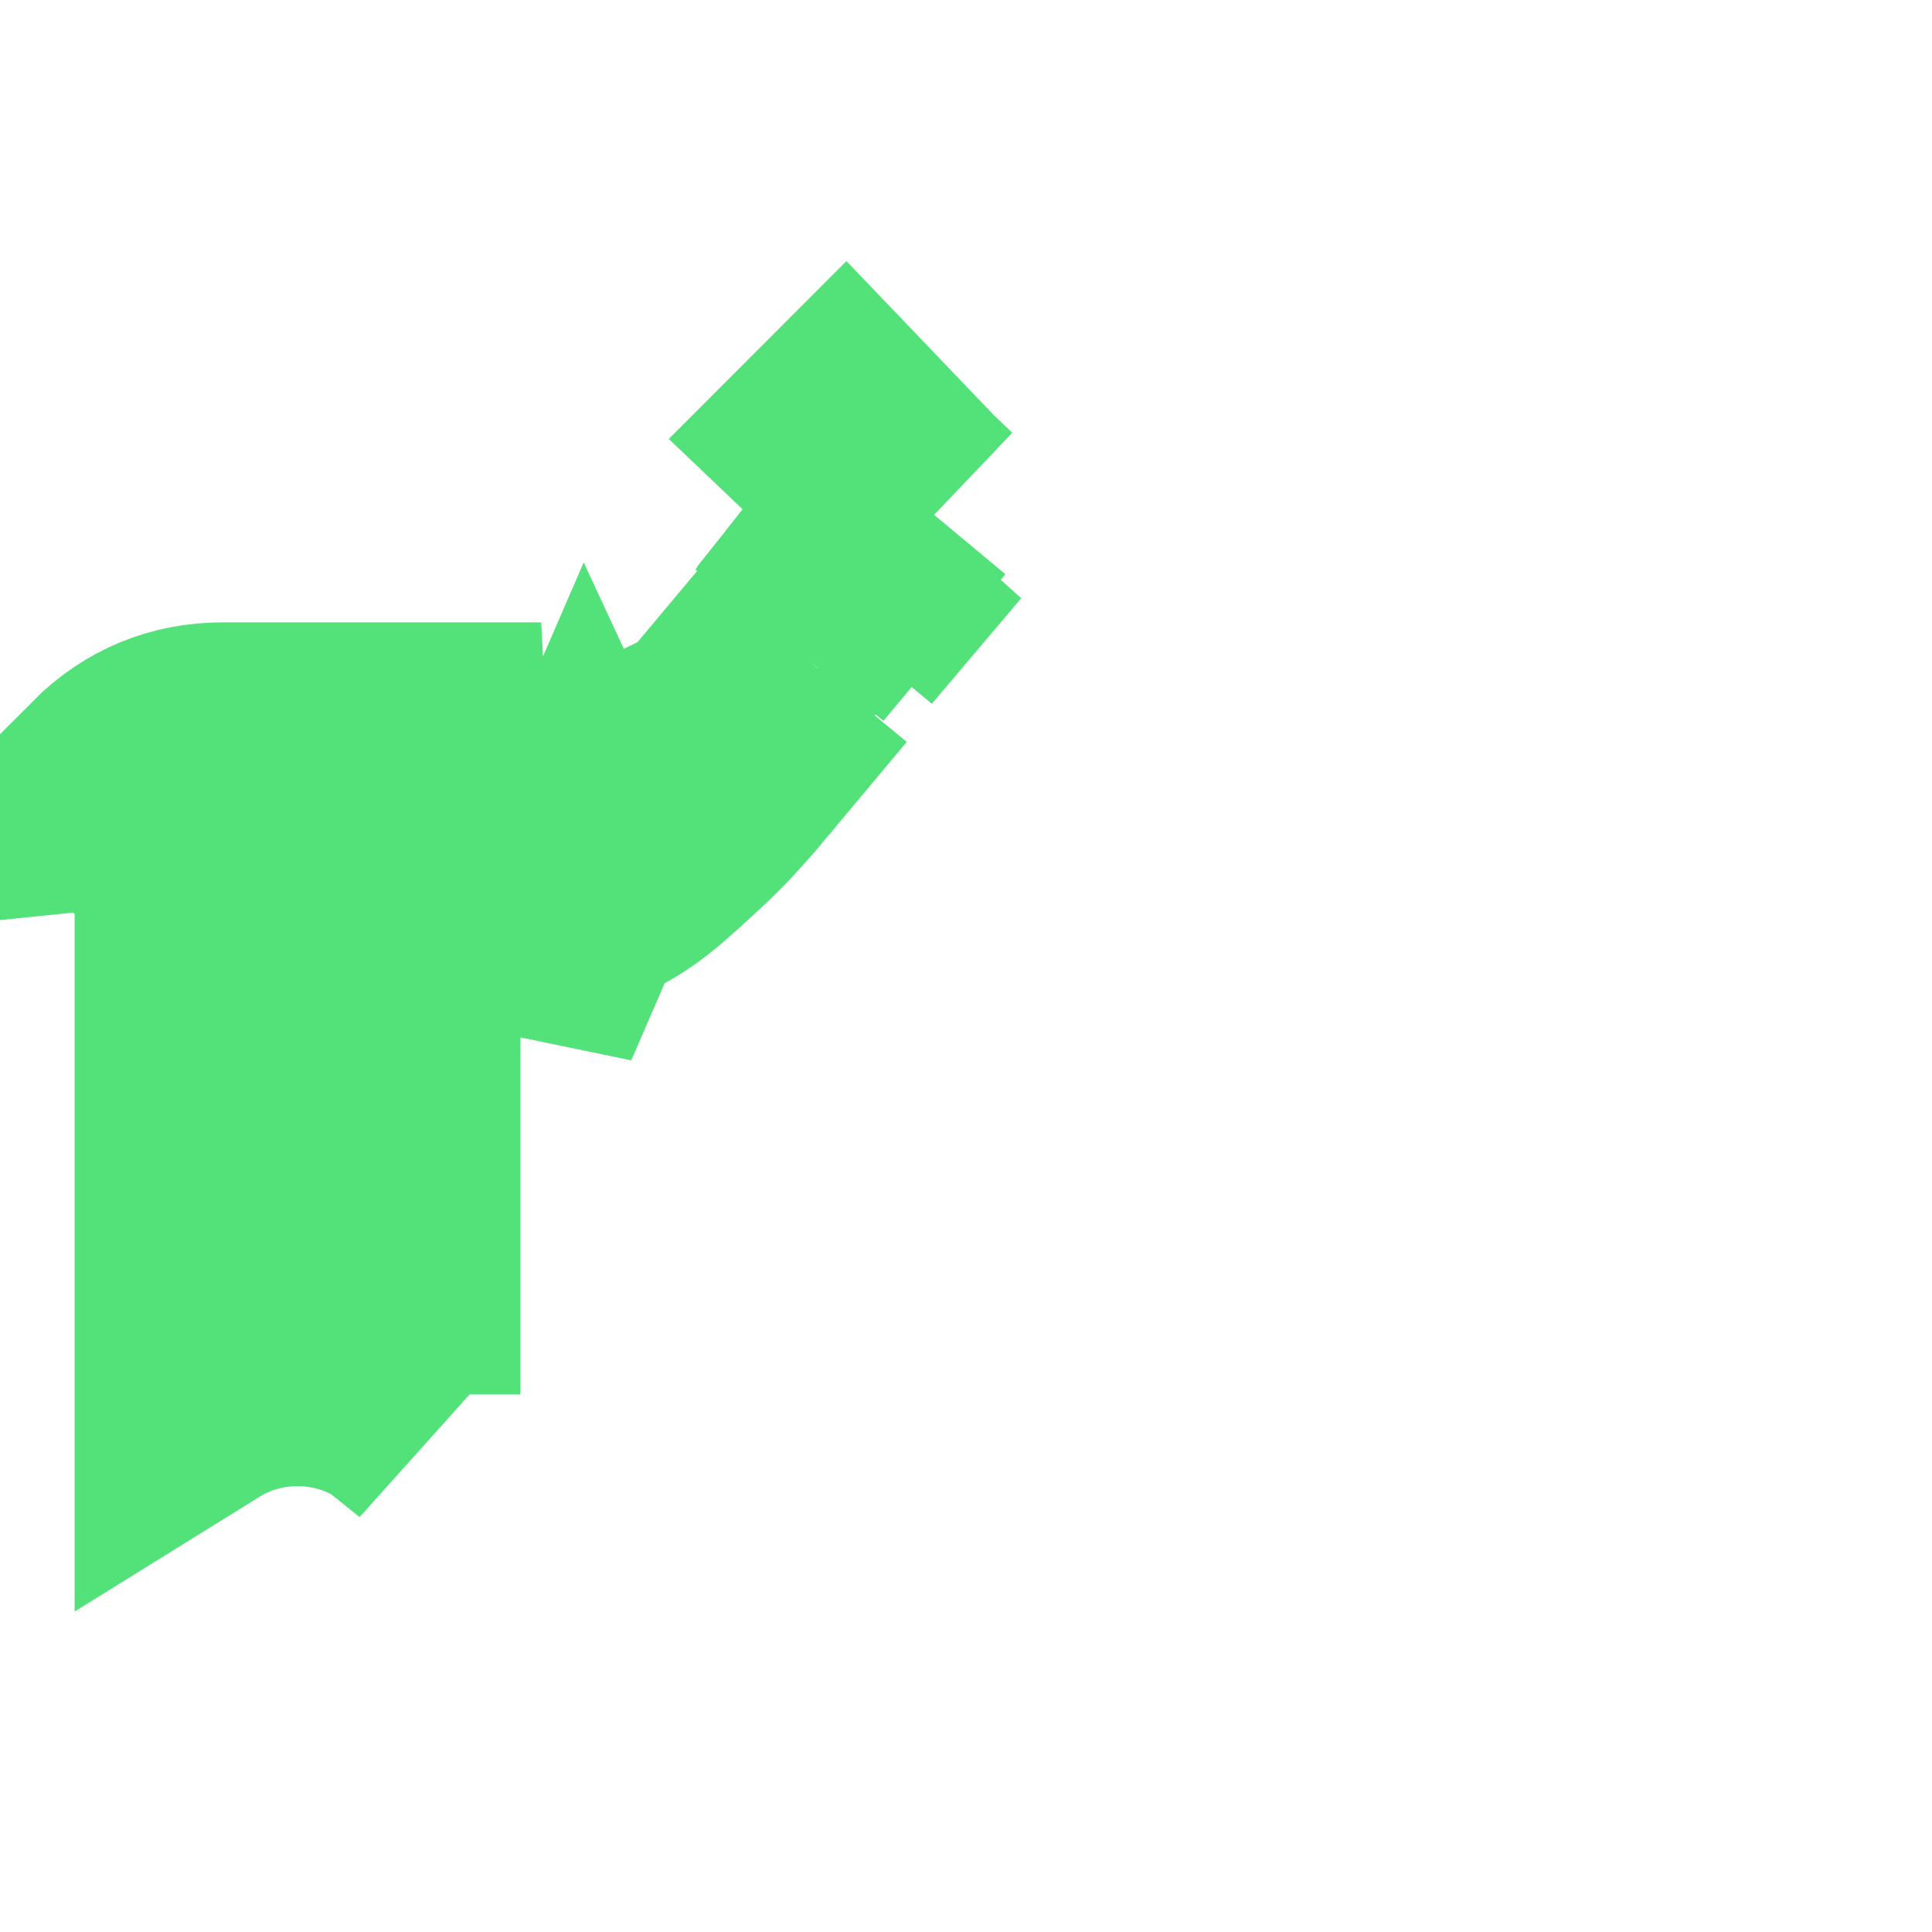 <svg width="8" height="8" viewBox="0 0 8 8" fill="none" xmlns="http://www.w3.org/2000/svg">
<path d="M1.655 5.774C1.707 5.807 1.757 5.847 1.802 5.892L1.655 5.774ZM1.655 5.774V3.692V3.577H0.924C0.887 3.577 0.869 3.584 0.842 3.611L0.489 3.257M1.655 5.774C1.531 5.697 1.387 5.654 1.232 5.654C1.076 5.654 0.933 5.697 0.809 5.774V3.692C0.809 3.655 0.816 3.637 0.843 3.611L0.489 3.257M0.489 3.257C0.609 3.137 0.754 3.077 0.924 3.077H2.241L0.489 3.257ZM3.049 3.137L2.956 3.06C2.925 3.097 2.896 3.132 2.867 3.164C2.837 3.198 2.806 3.232 2.775 3.265C2.775 3.265 2.775 3.265 2.775 3.265C2.717 3.327 2.657 3.385 2.597 3.434C2.597 3.434 2.597 3.434 2.597 3.434C2.571 3.456 2.545 3.476 2.519 3.493L2.433 3.55L2.479 3.649L2.433 3.55L2.155 4.192V3.692H2.309C2.36 3.692 2.417 3.678 2.479 3.649C2.542 3.62 2.606 3.577 2.672 3.519C2.737 3.462 2.799 3.405 2.857 3.349C2.914 3.293 2.978 3.222 3.049 3.137ZM3.049 3.137L2.957 3.06L3.215 2.933M3.049 3.137C3.119 3.052 3.175 2.984 3.215 2.933M3.764 2.075L3.485 1.809C3.485 1.809 3.485 1.809 3.485 1.809C3.489 1.805 3.493 1.8 3.497 1.796L3.764 2.075ZM3.764 2.075L3.847 2.154M3.764 2.075C3.649 2.2 3.524 2.348 3.388 2.519C3.388 2.52 3.388 2.52 3.387 2.52C3.357 2.558 3.327 2.597 3.296 2.637C3.288 2.647 3.281 2.656 3.274 2.665L3.779 2.058C3.774 2.064 3.769 2.069 3.764 2.075L3.847 2.154M3.847 2.154C3.776 2.228 3.653 2.374 3.477 2.591L3.847 2.154ZM3.215 2.933L3.121 2.86L3.215 2.933Z" fill="#40DF6B" stroke="#53E27A"/>
</svg>
